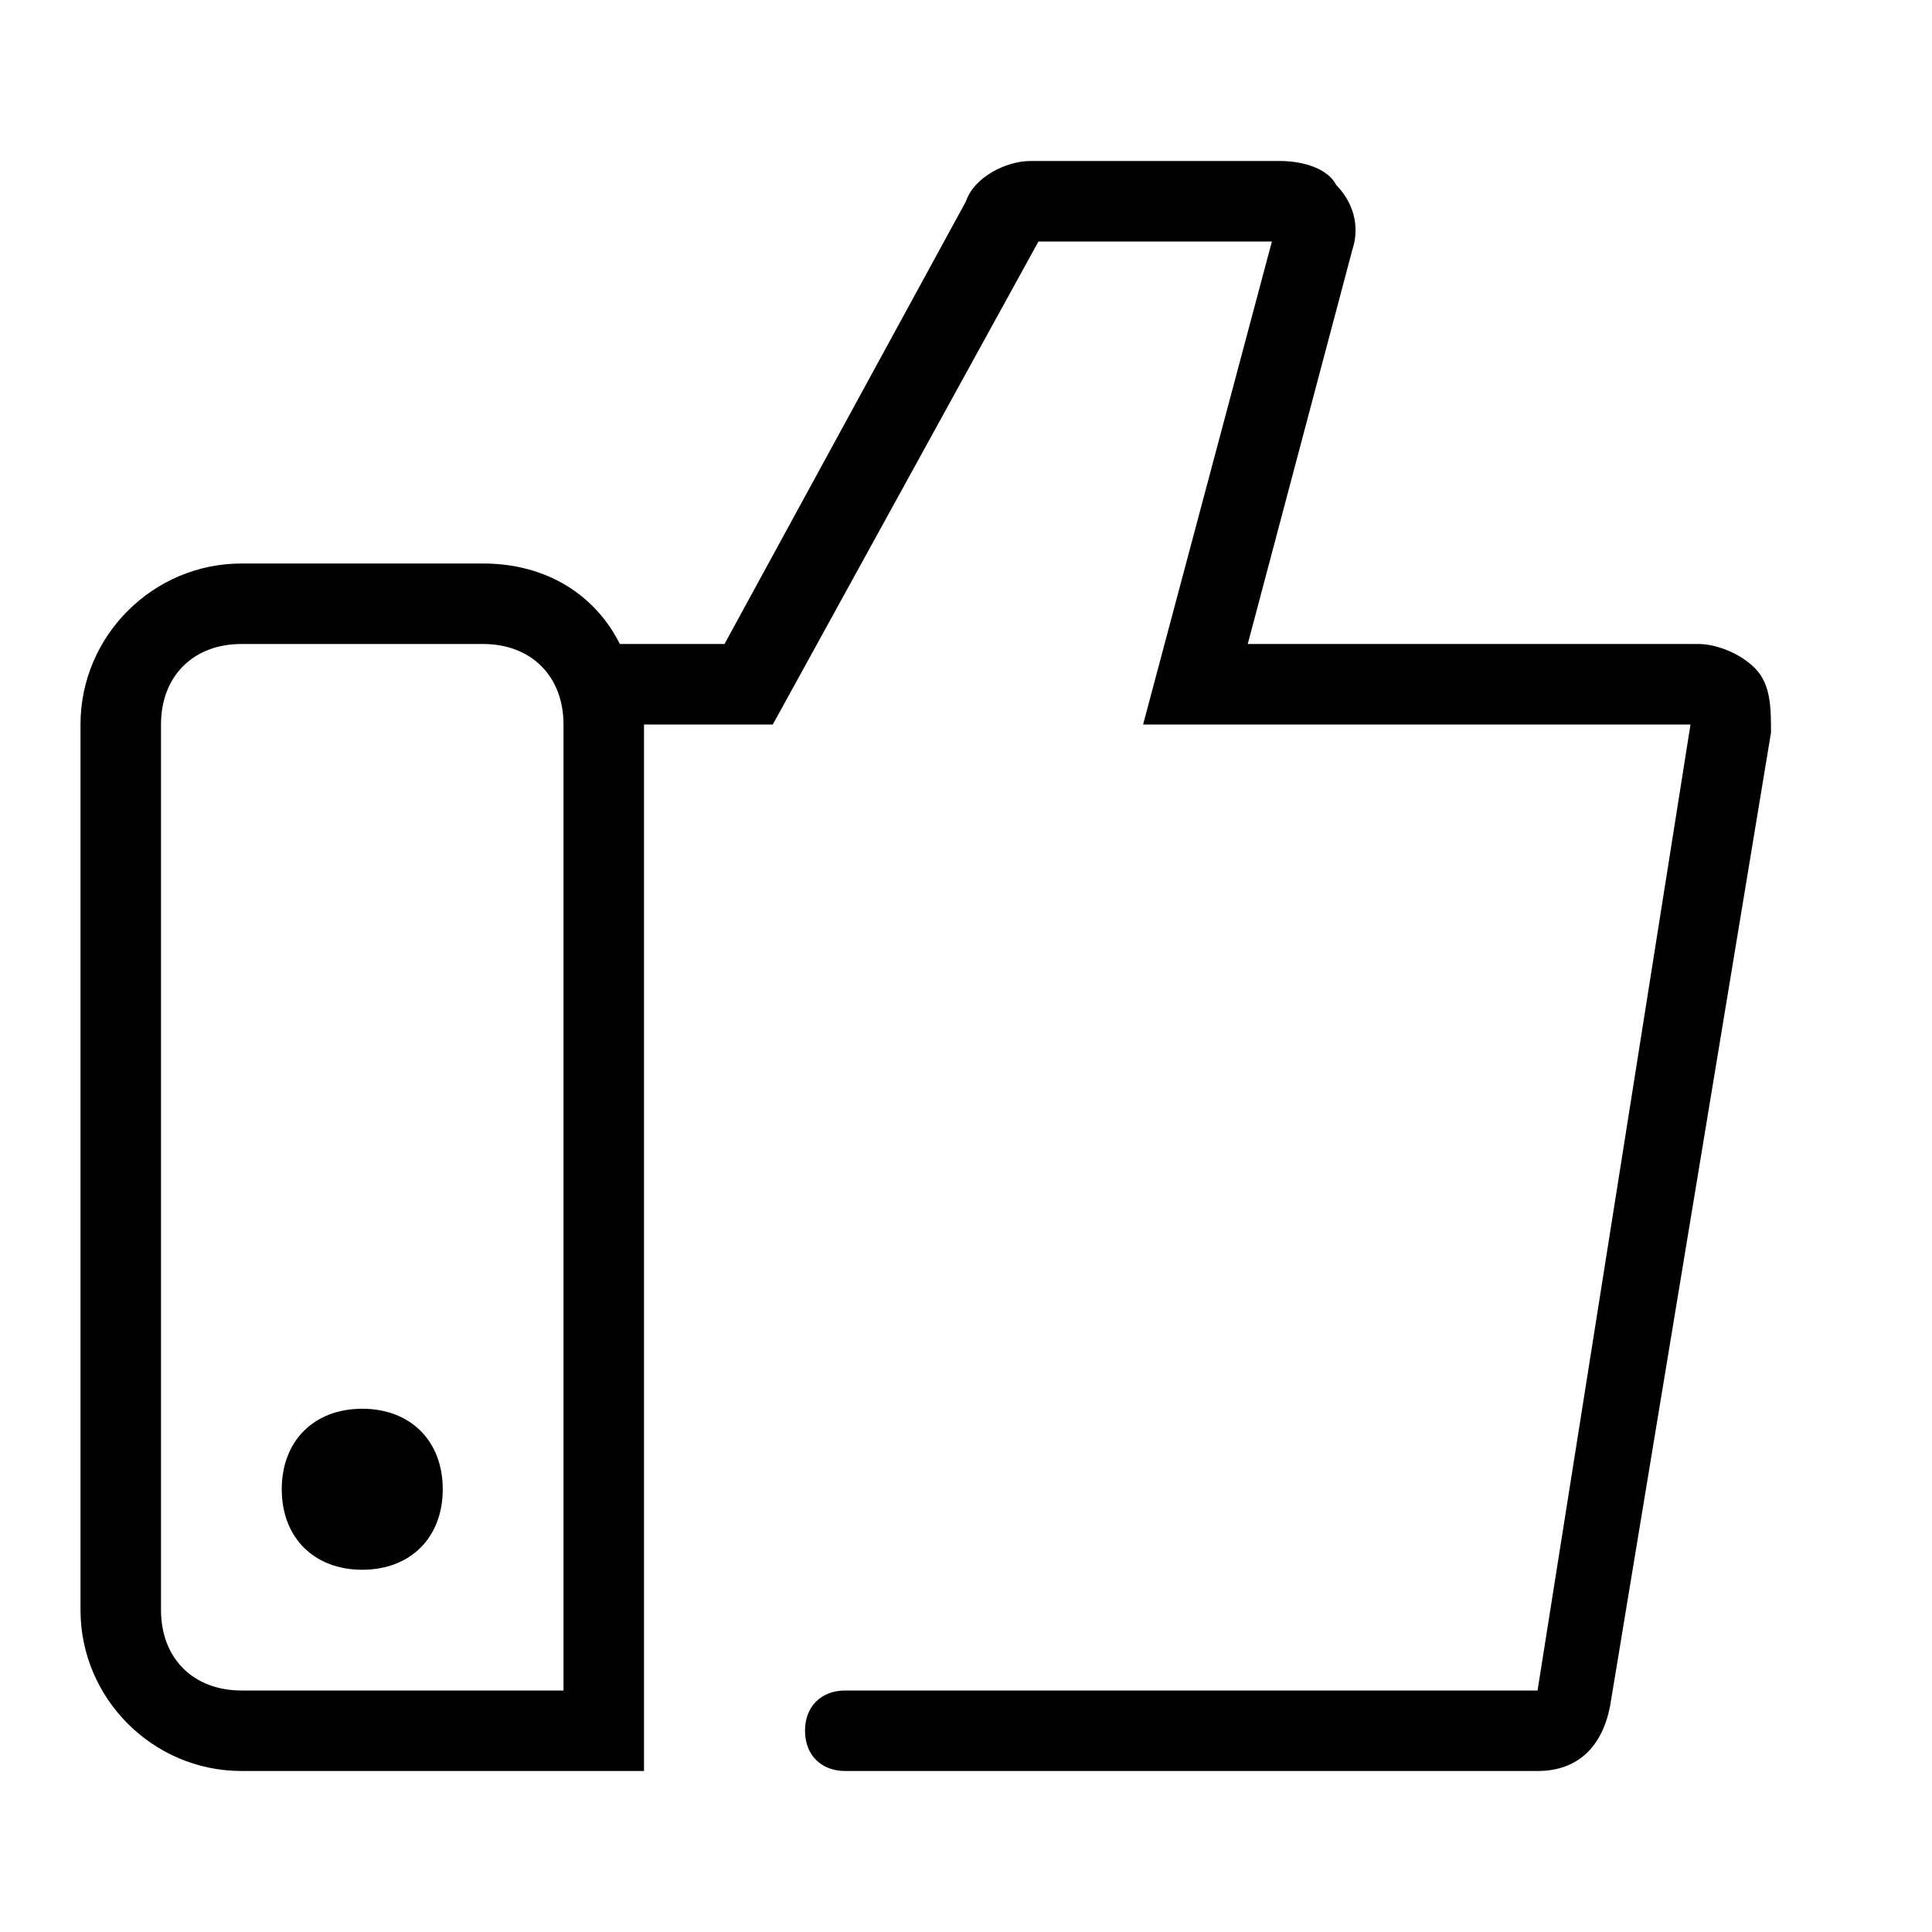 <?xml version="1.0" encoding="utf-8"?>
<!-- Generator: Adobe Illustrator 19.0.0, SVG Export Plug-In . SVG Version: 6.00 Build 0)  -->
<svg version="1.1" id="图层_1" xmlns="http://www.w3.org/2000/svg" xmlns:xlink="http://www.w3.org/1999/xlink" x="0px" y="0px"
	 viewBox="0 0 24 24" style="enable-background:new 0 0 24 24;" xml:space="preserve">
<path d="M21.8,8.3C21.6,8.1,21.3,8,21.1,8h-5.6l1.3-4.9c0.1-0.3,0-0.6-0.2-0.8C16.5,2.1,16.2,2,15.9,2h-3.1c-0.3,0-0.7,0.2-0.8,0.5
	L9,8H7.7C7.4,7.4,6.8,7,6,7H3C1.9,7,1,7.9,1,9v11c0,1.1,0.9,2,2,2h5v-1v-0.9V9h1.6l3.3-6h2.9l-1.6,6H21l-1.9,12h-8.6
	c-0.3,0-0.5,0.2-0.5,0.5c0,0.3,0.2,0.5,0.5,0.5h8.6c0.5,0,0.8-0.3,0.9-0.8L22,9.1C22,8.8,22,8.5,21.8,8.3z M7,21H3c-0.6,0-1-0.4-1-1
	V9c0-0.6,0.4-1,1-1h3c0.6,0,1,0.4,1,1V21z M5.5,18.5c0,0.6-0.4,1-1,1s-1-0.4-1-1c0-0.6,0.4-1,1-1S5.5,17.9,5.5,18.5z"/>
</svg>
